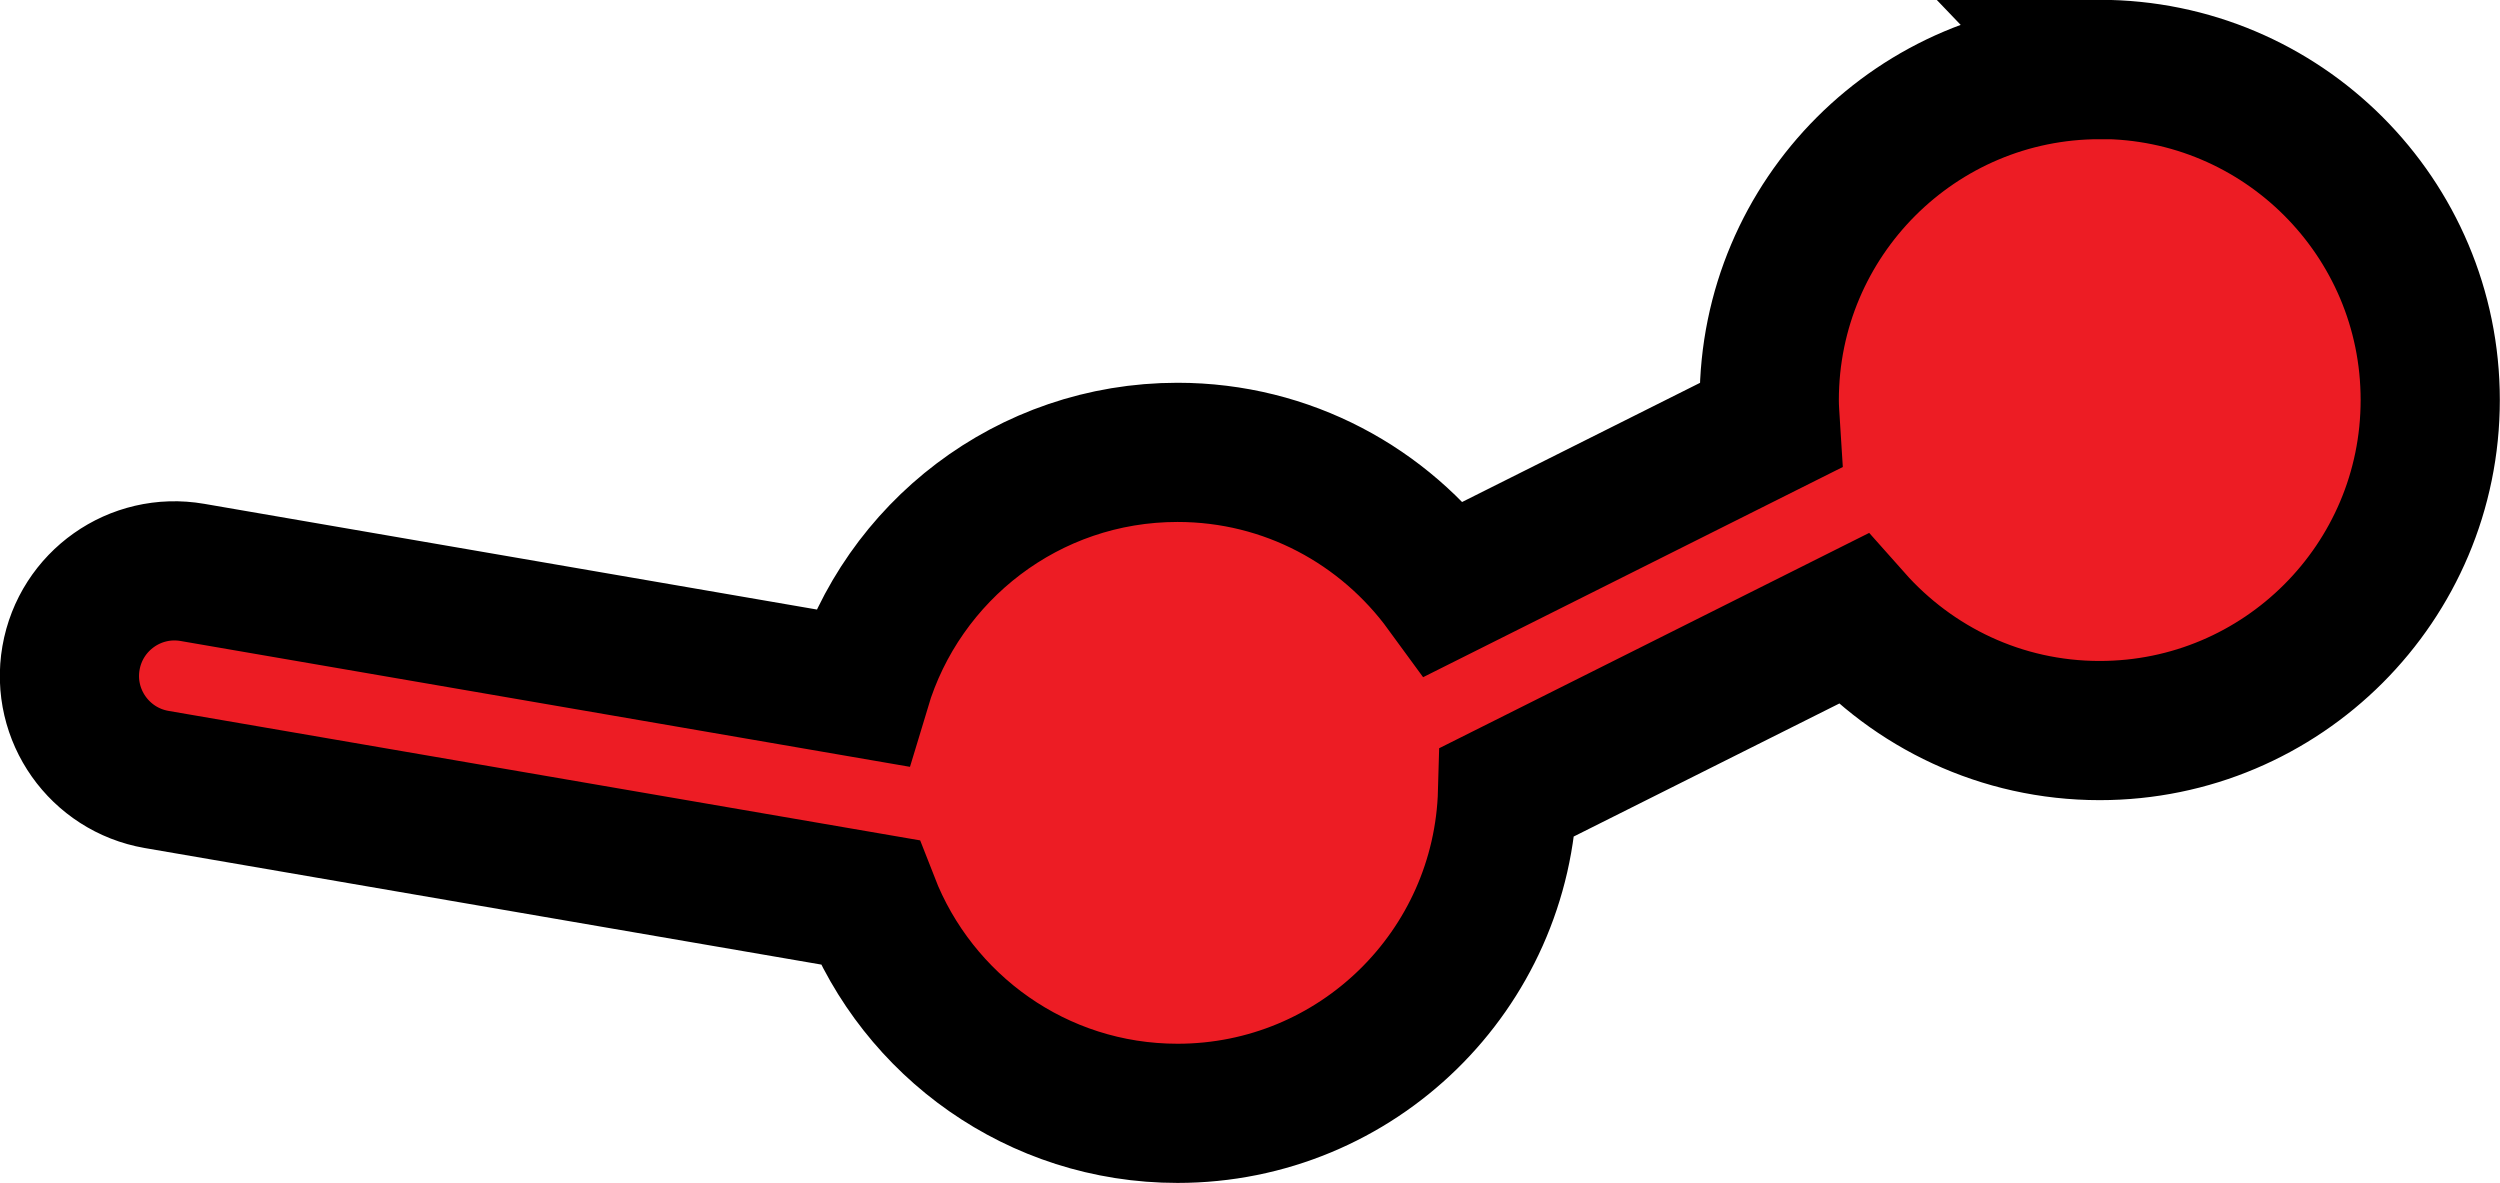 <?xml version="1.0" encoding="UTF-8"?>
<svg id="Layer_2" data-name="Layer 2" xmlns="http://www.w3.org/2000/svg" viewBox="0 0 143.69 68">
  <g id="Layer_2-2" data-name="Layer 2">
    <path d="m120.69,4c-10.49,0-19,8.51-19,19,0,.49.04.97.07,1.45l-18.73,9.38c-3.46-4.74-9.03-7.83-15.35-7.83-8.59,0-15.84,5.7-18.19,13.53l-38.43-6.63c-3.29-.57-6.41,1.64-6.98,4.92-.57,3.29,1.64,6.41,4.92,6.98l40.98,7.06c2.76,7.09,9.63,12.13,17.7,12.13,10.32,0,18.69-8.23,18.97-18.48l19.83-9.93c3.48,3.92,8.54,6.41,14.2,6.41,10.49,0,19-8.51,19-19s-8.51-19-19-19Z" style="fill: #ed1c24; stroke: #000; stroke-miterlimit: 10; stroke-width: 8px;"/>
  </g>
</svg>